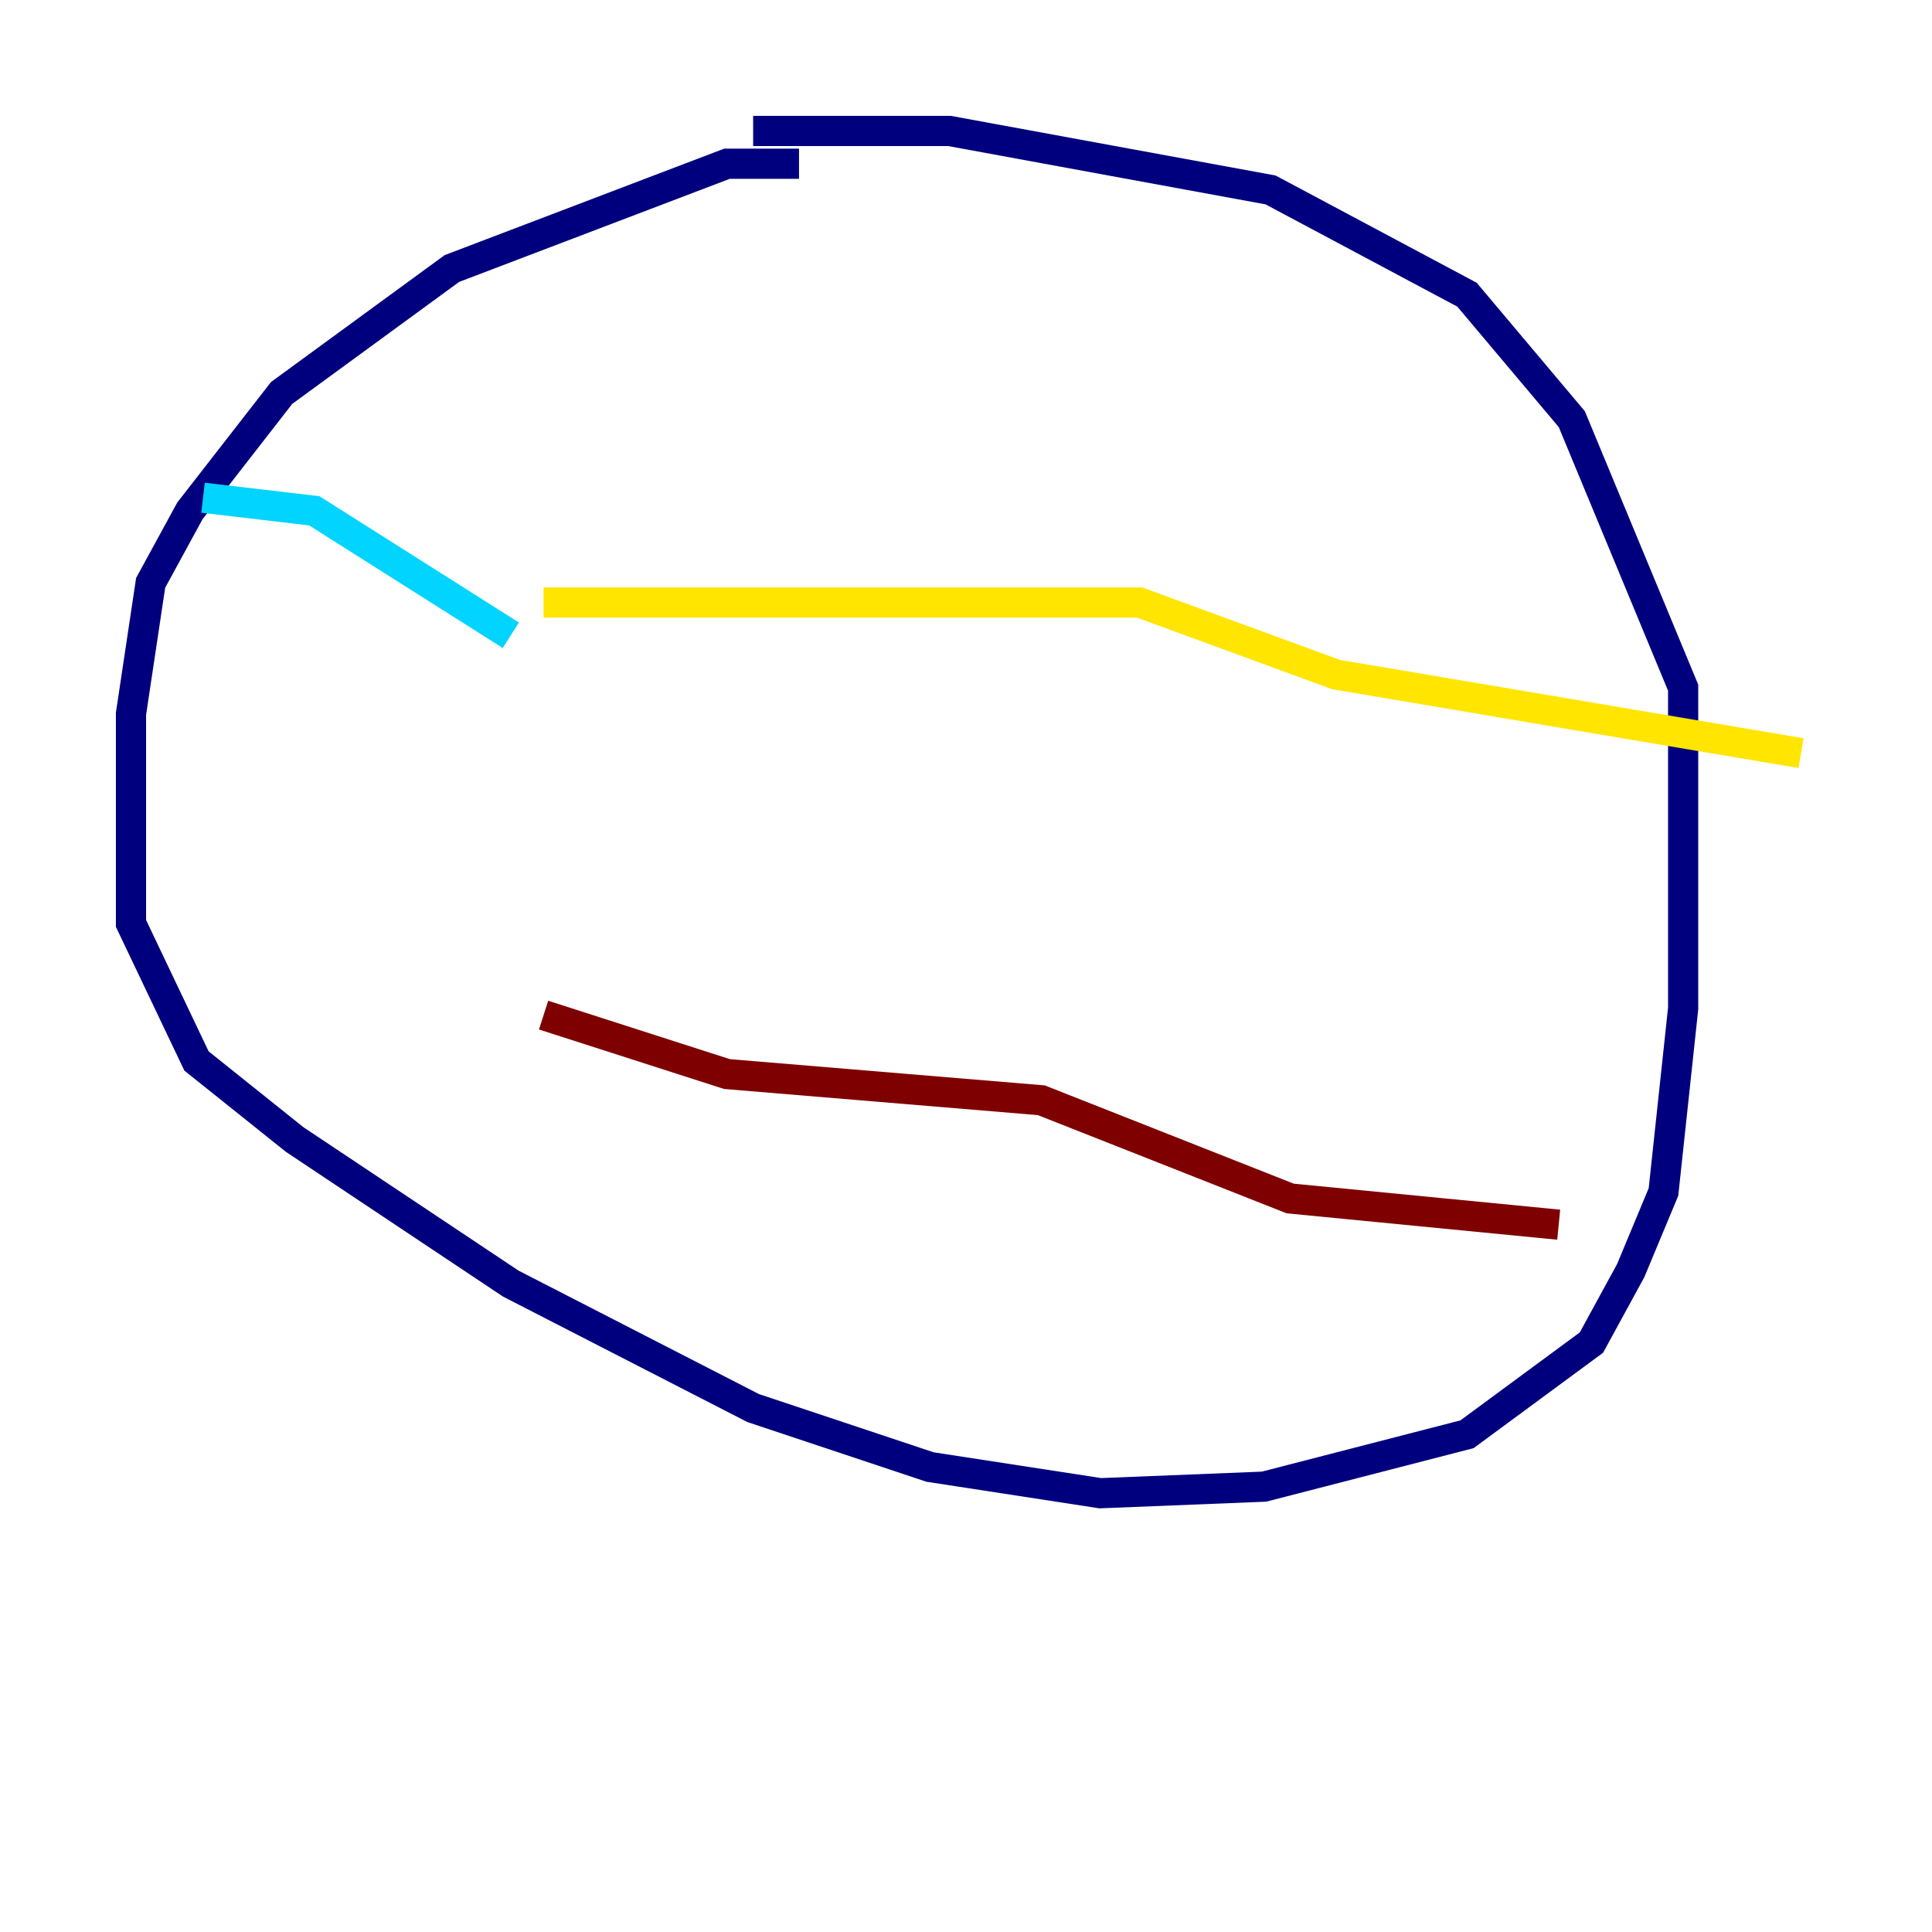 <?xml version="1.0" encoding="utf-8" ?>
<svg baseProfile="tiny" height="128" version="1.2" viewBox="0,0,128,128" width="128" xmlns="http://www.w3.org/2000/svg" xmlns:ev="http://www.w3.org/2001/xml-events" xmlns:xlink="http://www.w3.org/1999/xlink"><defs /><polyline fill="none" points="52.936,10.848 48.163,10.848 29.939,17.79 18.658,26.034 12.583,33.844 9.98,38.617 8.678,47.295 8.678,61.18 13.017,70.291 19.525,75.498 33.844,85.044 49.898,93.288 61.614,97.193 72.895,98.929 83.742,98.495 97.193,95.024 105.437,88.949 108.041,84.176 110.21,78.969 111.512,66.82 111.512,45.559 104.136,27.77 97.193,19.525 84.176,12.583 62.915,8.678 49.898,8.678" stroke="#00007f" stroke-width="2" /><polyline fill="none" points="13.451,32.976 20.827,33.844 33.844,42.088" stroke="#00d4ff" stroke-width="2" /><polyline fill="none" points="36.014,39.919 75.498,39.919 88.515,44.691 119.322,49.898" stroke="#ffe500" stroke-width="2" /><polyline fill="none" points="36.014,67.254 48.163,71.159 68.99,72.895 85.478,79.403 103.268,81.139" stroke="#7f0000" stroke-width="2" /></svg>